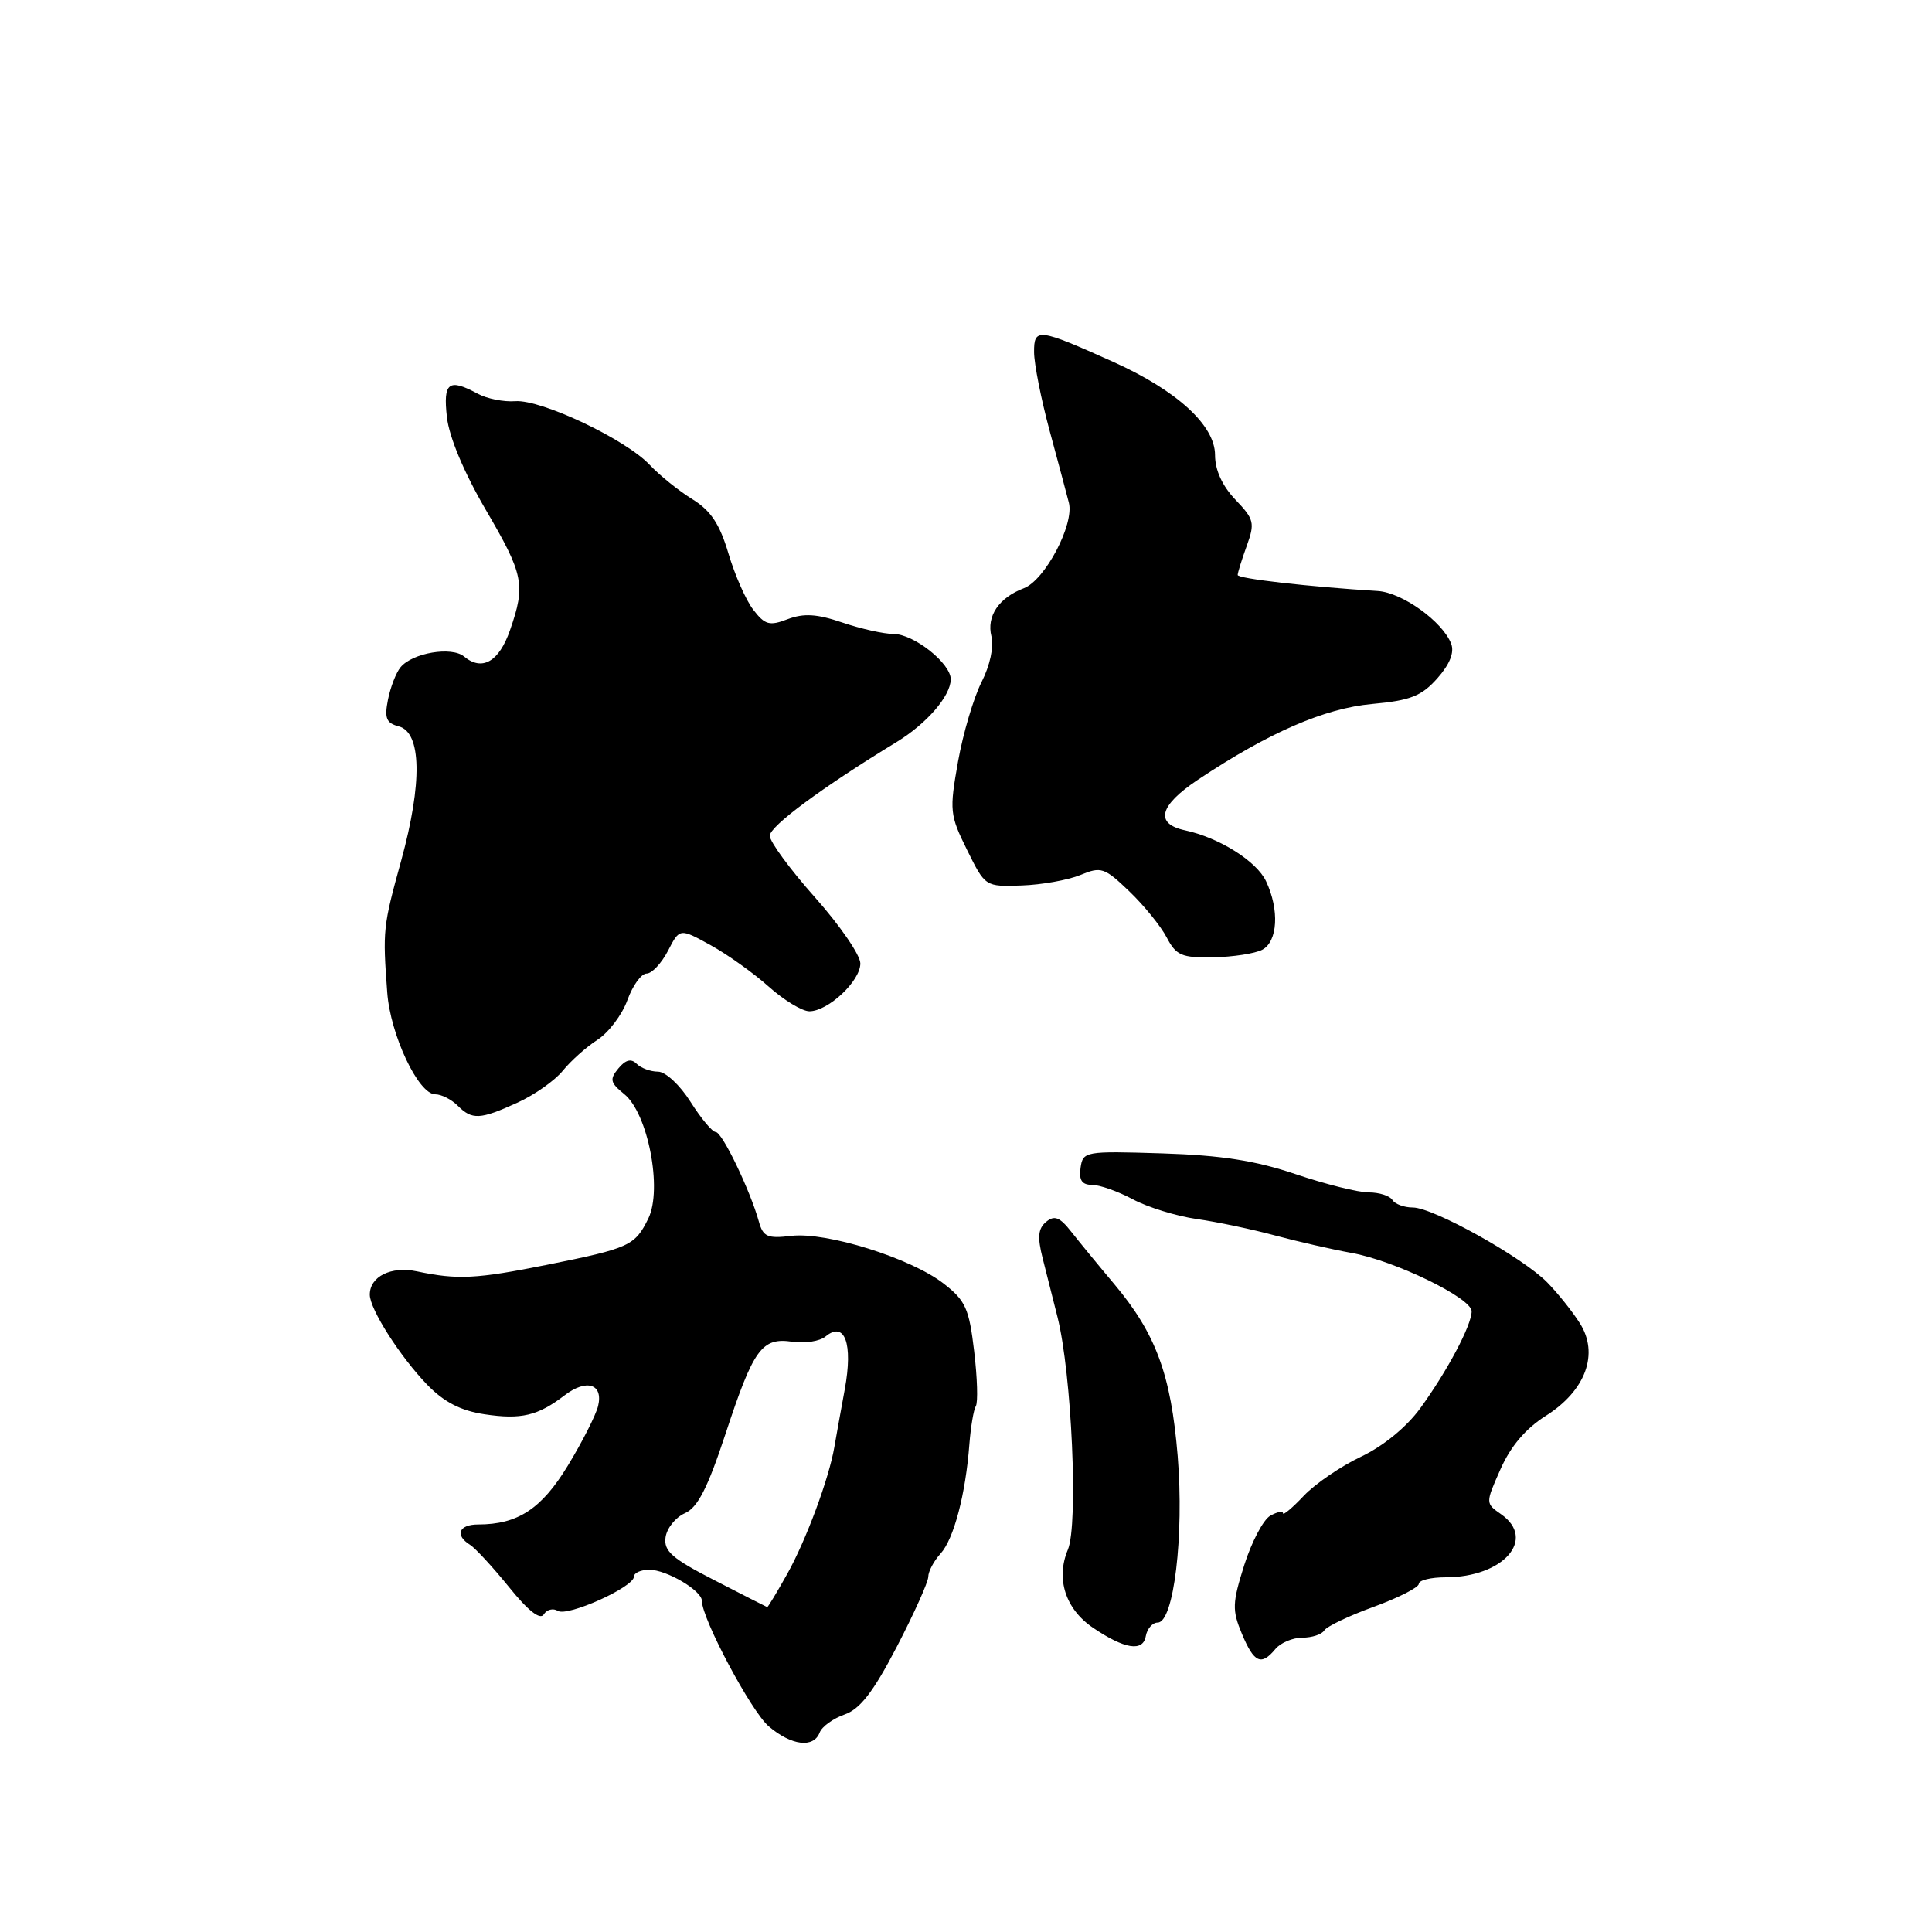 <?xml version="1.0" encoding="UTF-8" standalone="no"?>
<!DOCTYPE svg PUBLIC "-//W3C//DTD SVG 1.1//EN" "http://www.w3.org/Graphics/SVG/1.1/DTD/svg11.dtd" >
<svg xmlns="http://www.w3.org/2000/svg" xmlns:xlink="http://www.w3.org/1999/xlink" version="1.1" viewBox="0 0 256 256">
 <g >
 <path fill="currentColor"
d=" M 108.61 229.57 C 108.91 228.78 110.40 227.71 111.91 227.18 C 113.96 226.47 115.72 224.19 118.83 218.21 C 121.12 213.80 123.00 209.62 123.00 208.93 C 123.00 208.23 123.73 206.85 124.63 205.86 C 126.39 203.92 127.95 198.00 128.45 191.34 C 128.63 189.05 129.01 186.79 129.30 186.32 C 129.60 185.84 129.50 182.57 129.08 179.04 C 128.41 173.37 127.94 172.32 125.01 170.06 C 120.65 166.69 109.50 163.21 104.85 163.76 C 101.69 164.14 101.11 163.88 100.55 161.85 C 99.40 157.72 95.69 150.00 94.84 150.00 C 94.39 150.00 92.89 148.20 91.50 146.00 C 90.09 143.77 88.19 142.00 87.19 142.00 C 86.20 142.00 84.93 141.53 84.36 140.96 C 83.63 140.23 82.89 140.42 81.94 141.57 C 80.75 143.01 80.85 143.46 82.71 144.97 C 85.86 147.51 87.80 157.57 85.91 161.45 C 84.13 165.07 83.43 165.39 72.50 167.59 C 63.10 169.47 60.64 169.60 55.24 168.46 C 51.82 167.74 49.00 169.14 49.00 171.55 C 49.00 173.48 53.04 179.80 56.63 183.51 C 58.86 185.80 61.06 186.93 64.21 187.40 C 69.05 188.13 71.27 187.60 74.81 184.89 C 77.72 182.66 79.96 183.38 79.25 186.31 C 78.95 187.52 77.16 191.06 75.25 194.19 C 71.76 199.94 68.61 202.00 63.35 202.00 C 60.80 202.00 60.23 203.42 62.29 204.70 C 62.99 205.14 65.31 207.66 67.45 210.30 C 69.97 213.43 71.57 214.69 72.05 213.92 C 72.45 213.27 73.29 213.06 73.92 213.45 C 75.21 214.25 84.00 210.30 84.00 208.91 C 84.00 208.41 84.92 208.00 86.04 208.00 C 88.32 208.00 93.00 210.76 93.00 212.11 C 93.00 214.49 99.54 226.77 101.86 228.75 C 104.87 231.31 107.81 231.67 108.61 229.57 Z  M 169.00 218.50 C 169.68 217.68 171.29 217.00 172.56 217.00 C 173.84 217.00 175.15 216.57 175.47 216.04 C 175.80 215.51 178.75 214.10 182.03 212.91 C 185.31 211.71 188.00 210.34 188.00 209.87 C 188.00 209.39 189.60 209.00 191.55 209.00 C 199.19 209.00 203.63 203.96 198.91 200.65 C 196.82 199.19 196.82 199.19 198.83 194.66 C 200.16 191.65 202.16 189.29 204.82 187.61 C 210.12 184.27 211.92 179.36 209.32 175.31 C 208.34 173.76 206.40 171.34 205.02 169.93 C 201.76 166.61 189.92 160.00 187.21 160.00 C 186.06 160.00 184.84 159.55 184.50 159.00 C 184.16 158.45 182.75 158.00 181.36 158.00 C 179.97 158.00 175.61 156.91 171.67 155.58 C 166.35 153.78 161.80 153.08 154.00 152.83 C 143.76 152.51 143.49 152.56 143.18 154.75 C 142.95 156.38 143.36 157.00 144.70 157.00 C 145.70 157.00 148.14 157.86 150.10 158.91 C 152.07 159.97 155.88 161.14 158.59 161.53 C 161.29 161.91 165.97 162.90 169.00 163.72 C 172.03 164.53 176.54 165.56 179.04 166.01 C 184.76 167.02 195.00 171.99 195.00 173.75 C 195.00 175.60 191.76 181.70 188.18 186.62 C 186.36 189.11 183.28 191.63 180.34 193.02 C 177.68 194.28 174.26 196.61 172.75 198.21 C 171.24 199.81 170.00 200.85 170.00 200.51 C 170.00 200.18 169.25 200.32 168.32 200.84 C 167.40 201.35 165.85 204.30 164.87 207.38 C 163.28 212.42 163.25 213.35 164.56 216.49 C 166.17 220.34 167.12 220.77 169.00 218.50 Z  M 153.40 215.00 C 155.53 215.00 156.91 203.51 156.05 192.94 C 155.16 182.12 153.16 176.71 147.62 170.12 C 145.59 167.71 143.05 164.61 141.97 163.24 C 140.43 161.27 139.72 160.99 138.62 161.90 C 137.55 162.79 137.44 163.92 138.17 166.78 C 138.69 168.83 139.57 172.30 140.12 174.50 C 142.01 182.01 142.90 202.00 141.50 205.33 C 139.88 209.19 141.17 213.20 144.82 215.68 C 149.00 218.52 151.45 218.91 151.82 216.81 C 152.00 215.81 152.71 215.00 153.40 215.00 Z  M 68.58 146.10 C 70.82 145.08 73.52 143.18 74.58 141.87 C 75.64 140.56 77.70 138.72 79.18 137.77 C 80.65 136.82 82.43 134.46 83.13 132.53 C 83.83 130.59 84.97 129.00 85.68 129.00 C 86.38 129.00 87.65 127.64 88.51 125.99 C 90.06 122.98 90.06 122.98 94.16 125.24 C 96.41 126.48 99.88 128.96 101.88 130.75 C 103.87 132.53 106.28 133.99 107.24 134.00 C 109.73 134.00 114.00 130.00 114.00 127.66 C 114.00 126.56 111.30 122.63 108.00 118.92 C 104.70 115.21 102.00 111.53 102.00 110.75 C 102.00 109.47 108.96 104.32 118.81 98.32 C 122.80 95.88 125.94 92.25 125.98 90.03 C 126.01 87.91 121.08 84.00 118.38 84.00 C 117.11 84.00 114.07 83.32 111.62 82.49 C 108.24 81.34 106.51 81.24 104.38 82.04 C 101.96 82.97 101.36 82.80 99.82 80.80 C 98.84 79.54 97.36 76.17 96.52 73.33 C 95.36 69.43 94.19 67.66 91.73 66.14 C 89.93 65.03 87.40 62.99 86.09 61.60 C 82.91 58.21 71.73 52.92 68.28 53.16 C 66.75 53.28 64.52 52.83 63.32 52.18 C 59.45 50.09 58.70 50.66 59.22 55.29 C 59.52 57.93 61.50 62.64 64.35 67.52 C 69.40 76.14 69.67 77.49 67.58 83.50 C 66.13 87.69 63.88 88.98 61.49 86.99 C 59.85 85.63 54.66 86.50 53.08 88.41 C 52.49 89.11 51.74 91.05 51.41 92.70 C 50.92 95.17 51.18 95.81 52.84 96.25 C 55.86 97.04 55.98 103.75 53.17 114.00 C 50.74 122.81 50.70 123.23 51.31 131.50 C 51.72 137.12 55.44 145.00 57.67 145.00 C 58.48 145.00 59.82 145.68 60.64 146.50 C 62.56 148.42 63.60 148.37 68.58 146.10 Z  M 167.25 125.85 C 169.31 124.77 169.55 120.56 167.76 116.77 C 166.50 114.10 161.54 110.99 157.01 110.02 C 152.98 109.15 153.59 106.75 158.73 103.32 C 168.11 97.07 175.51 93.85 181.82 93.28 C 186.87 92.82 188.34 92.25 190.44 89.90 C 192.10 88.03 192.73 86.46 192.29 85.30 C 191.16 82.36 185.80 78.51 182.56 78.31 C 173.54 77.76 164.00 76.67 164.00 76.19 C 164.00 75.89 164.54 74.15 165.20 72.33 C 166.30 69.29 166.18 68.80 163.70 66.21 C 161.96 64.39 161.00 62.29 161.00 60.30 C 161.00 56.37 155.97 51.76 147.53 47.96 C 137.56 43.48 137.00 43.41 137.02 46.68 C 137.03 48.23 137.95 52.88 139.06 57.00 C 140.18 61.12 141.33 65.45 141.63 66.61 C 142.37 69.47 138.47 76.87 135.67 77.94 C 132.35 79.20 130.70 81.65 131.37 84.32 C 131.71 85.71 131.18 88.18 130.06 90.38 C 129.02 92.43 127.61 97.17 126.94 100.93 C 125.79 107.41 125.85 107.99 128.14 112.62 C 130.55 117.50 130.55 117.50 135.38 117.33 C 138.03 117.24 141.53 116.61 143.16 115.94 C 145.90 114.80 146.35 114.95 149.64 118.11 C 151.58 119.97 153.81 122.72 154.59 124.21 C 155.85 126.61 156.57 126.92 160.76 126.85 C 163.37 126.80 166.29 126.35 167.25 125.85 Z  M 94.69 209.40 C 89.04 206.51 87.93 205.53 88.19 203.70 C 88.36 202.49 89.51 201.06 90.75 200.51 C 92.44 199.77 93.76 197.19 96.13 190.01 C 99.86 178.68 100.94 177.19 105.01 177.79 C 106.66 178.03 108.63 177.72 109.38 177.10 C 111.93 174.98 113.05 178.02 111.94 184.07 C 111.39 187.05 110.77 190.50 110.56 191.72 C 109.85 195.90 106.81 204.09 104.32 208.54 C 102.95 210.99 101.75 212.98 101.66 212.95 C 101.57 212.92 98.43 211.33 94.69 209.40 Z "/>
</g>
</svg>